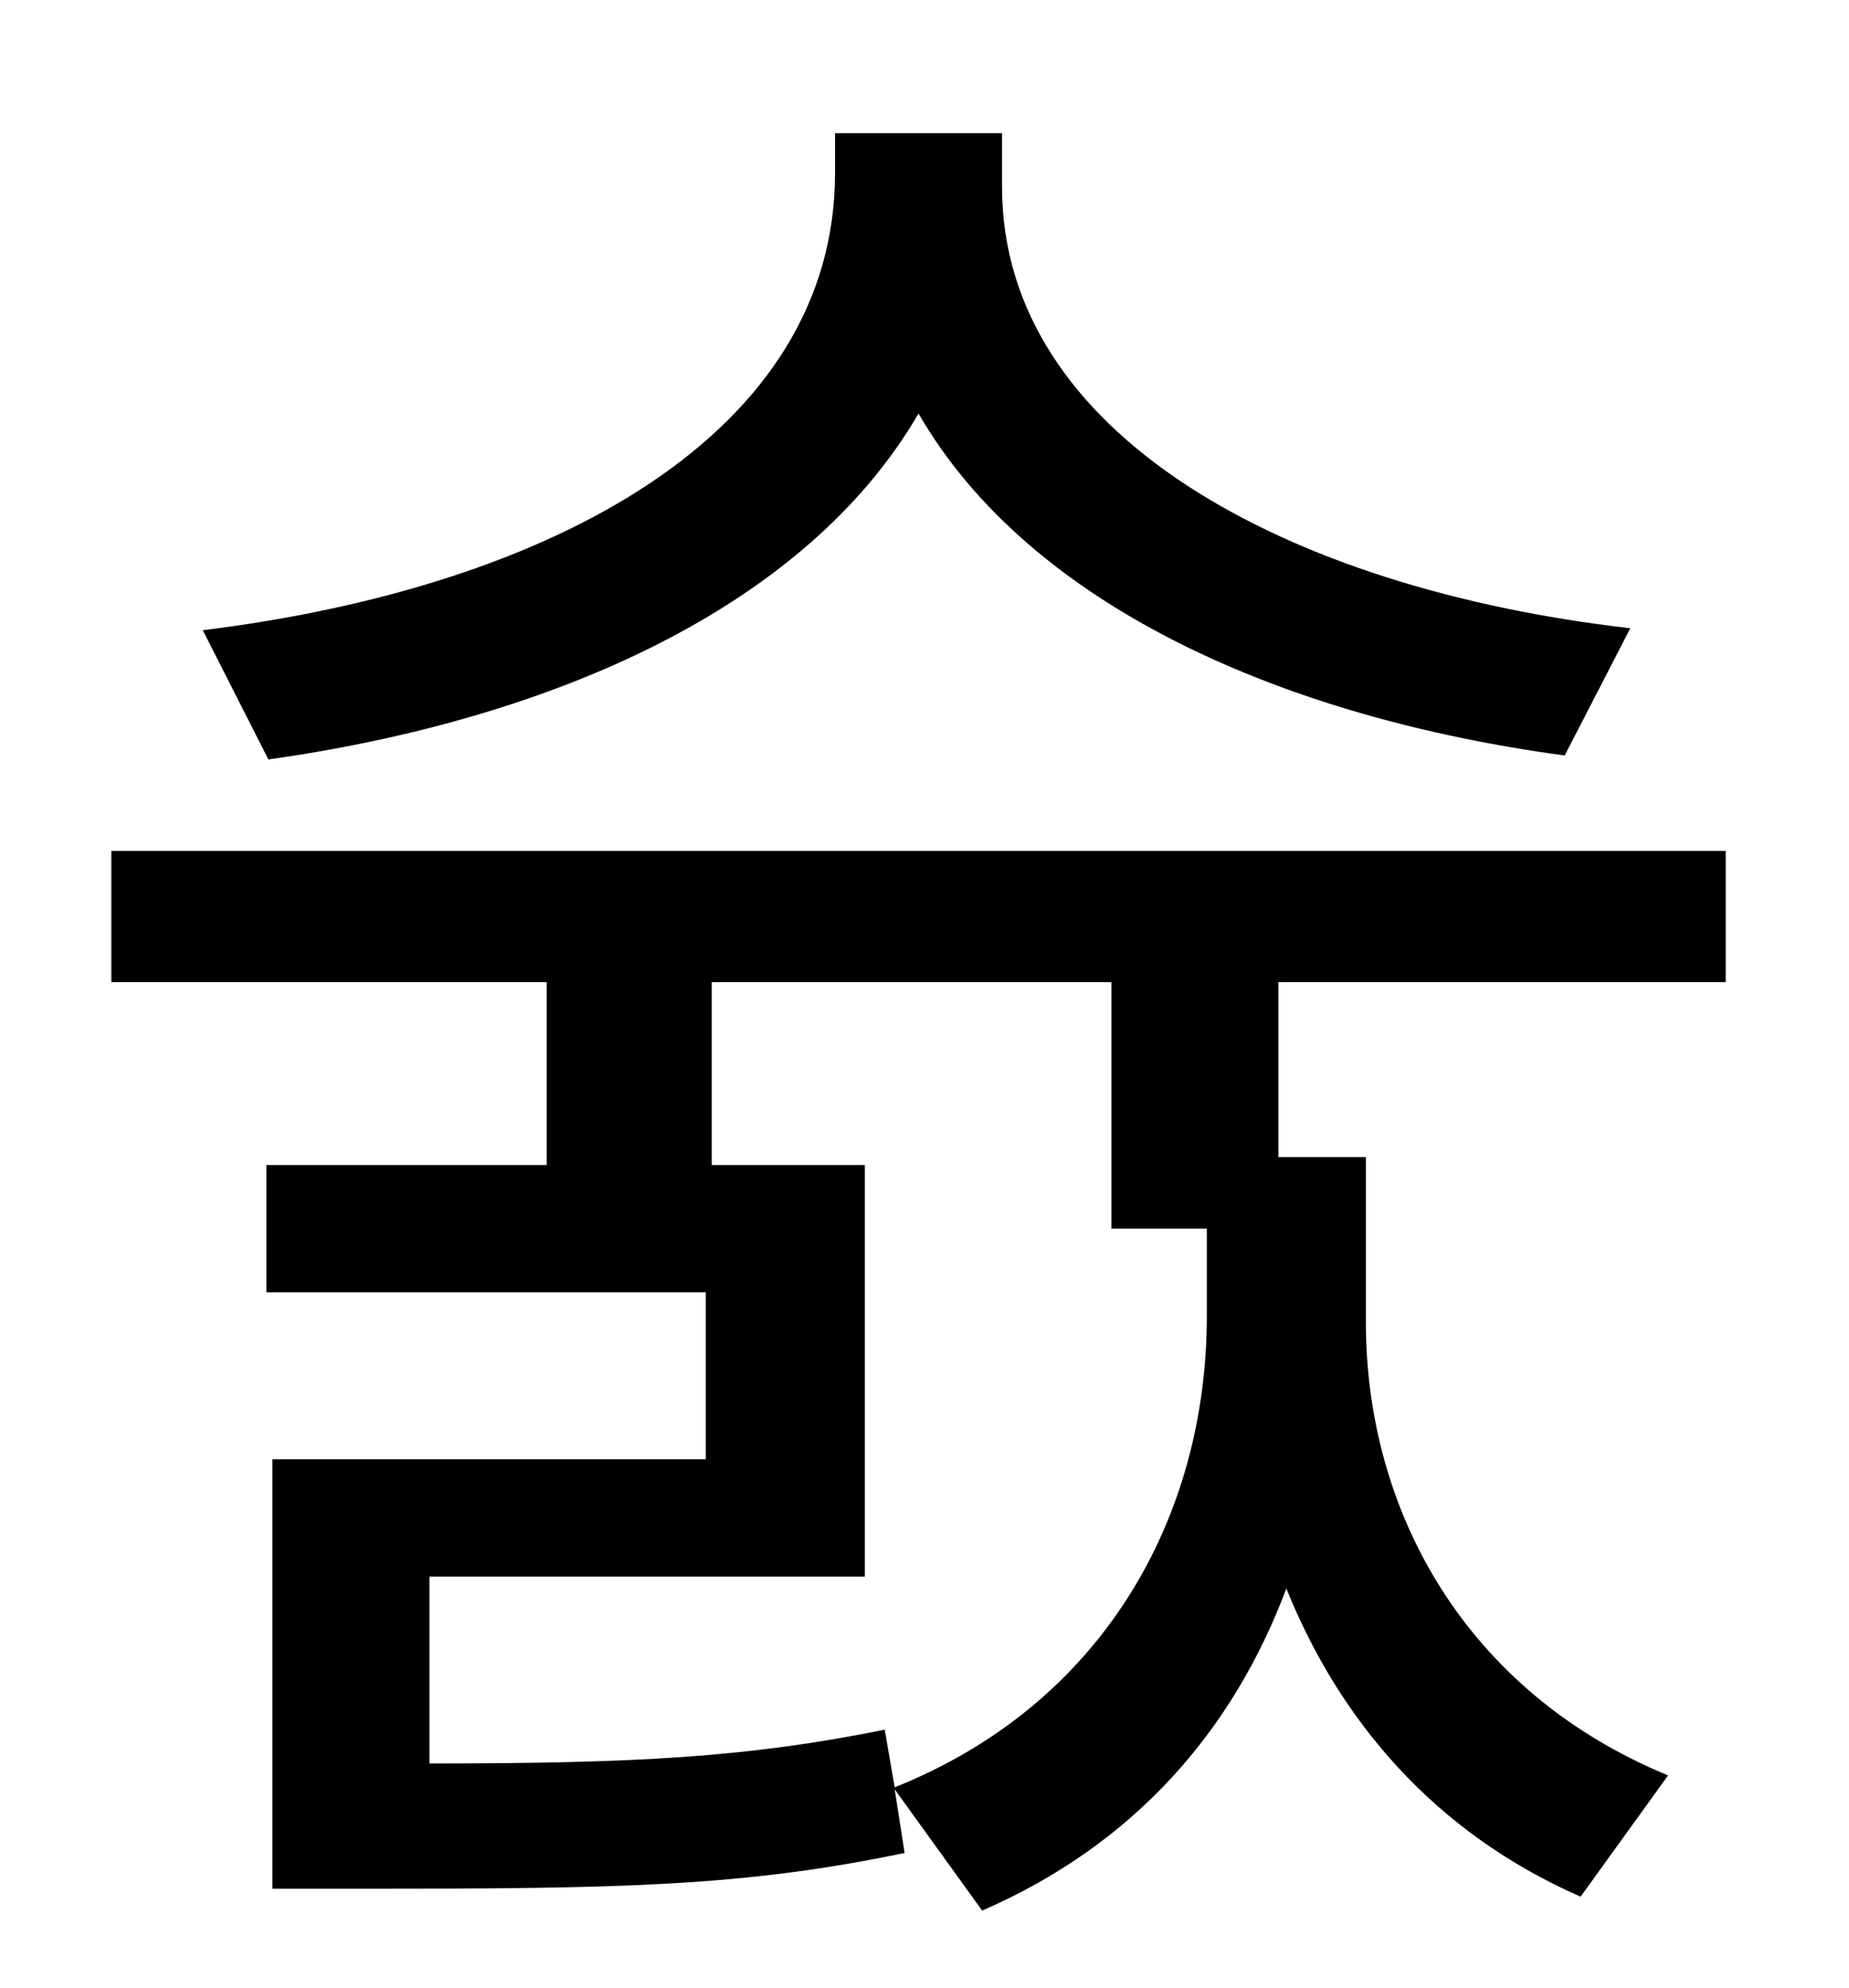 <?xml version="1.0" standalone="no"?>
<!DOCTYPE svg PUBLIC "-//W3C//DTD SVG 1.1//EN" "http://www.w3.org/Graphics/SVG/1.1/DTD/svg11.dtd" >
<svg xmlns="http://www.w3.org/2000/svg" xmlns:xlink="http://www.w3.org/1999/xlink" version="1.1" viewBox="-10 0 930 1000">
   <path fill="currentColor"
d="M810 316l-33 64c-141 -19 -269 -75 -325 -172c-57 98 -185 154 -327 174l-33 -65c178 -22 318 -100 318 -230v-20h84v27c0 124 142 202 316 222zM597 618h-48v-124h-201v92h77v207h-219v94c103 0 160 -3 229 -17l5 29c105 -42 157 -136 157 -237v-44zM858 494h-225v88h44
v83c0 95 50 186 152 228l-44 61c-73 -32 -121 -88 -148 -155c-27 72 -77 129 -153 162l-44 -61l5 32c-81 17 -144 18 -271 18h-47v-216h218v-84h-221v-64h141v-92h-219v-66h812v66z" />
</svg>
